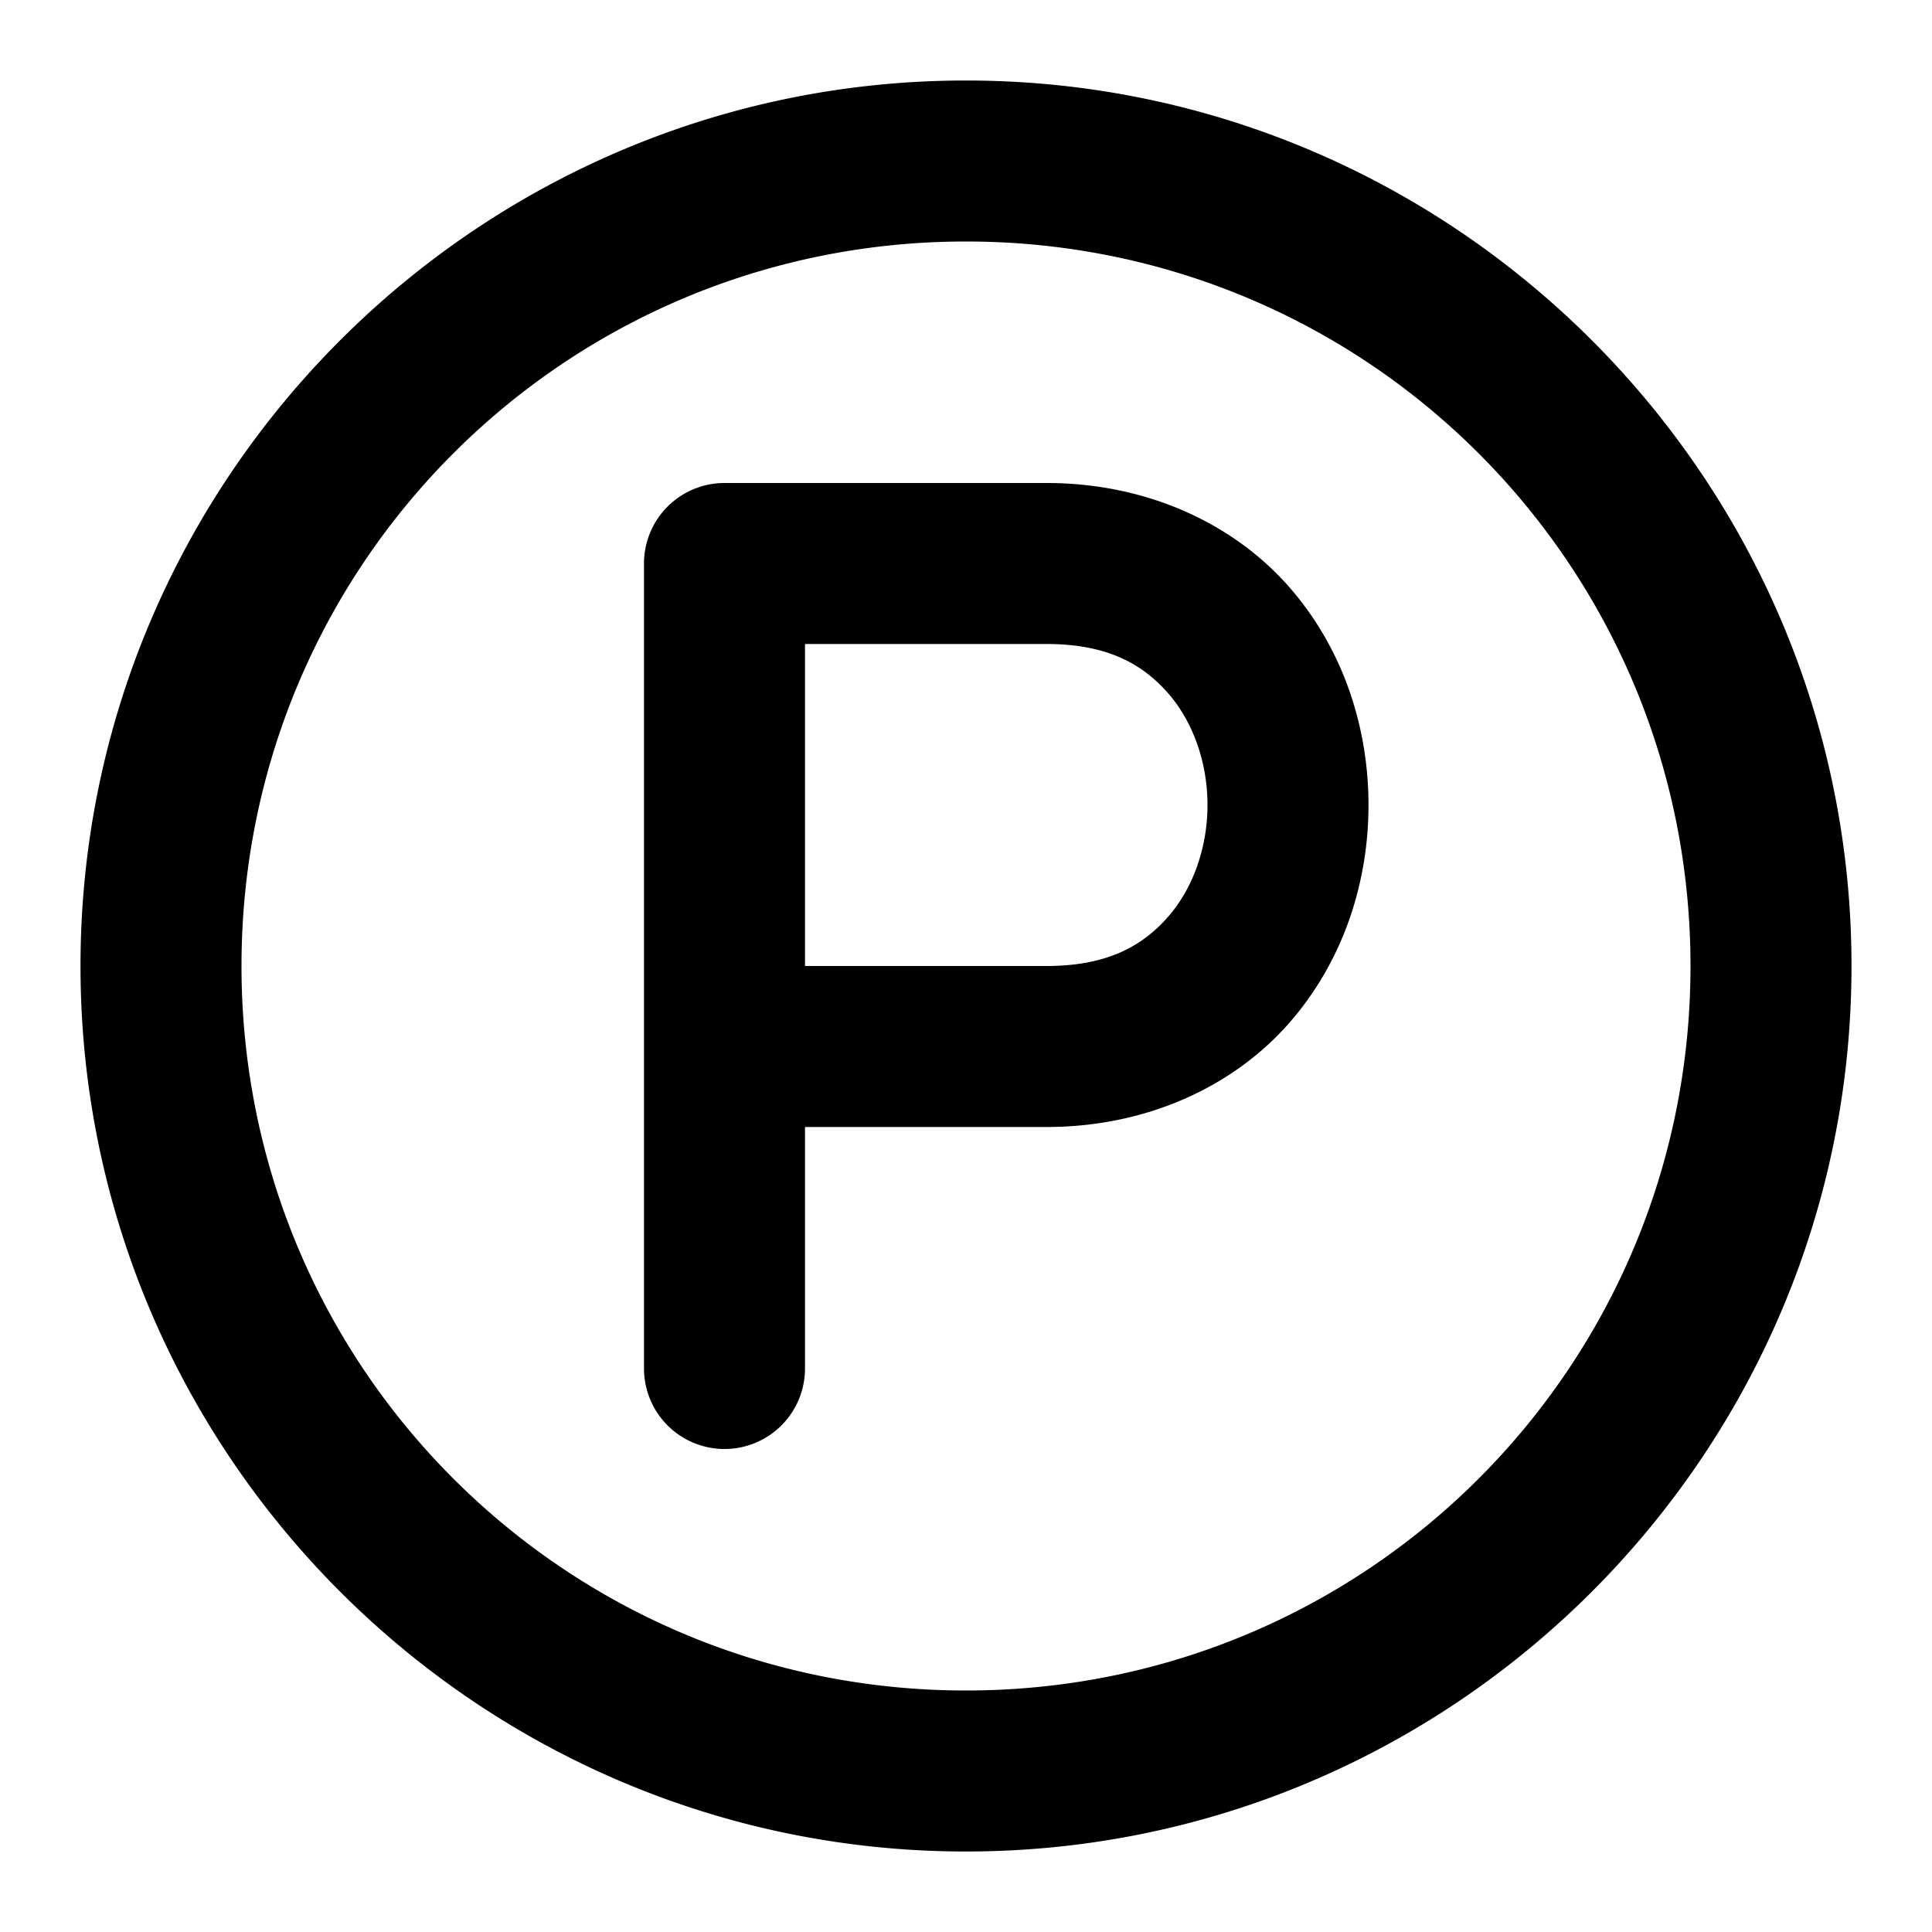 <?xml version="1.0" encoding="UTF-8" standalone="no"?>
<svg
   width="24"
   height="24"
   viewBox="0 0 24 24"
   fill="none"
   stroke="currentColor"
   stroke-width="2"
   stroke-linecap="round"
   stroke-linejoin="round"
   version="1.1"
   id="svg1"
   xmlns="http://www.w3.org/2000/svg"
   xmlns:svg="http://www.w3.org/2000/svg">
  <defs
     id="defs1" />
  <path
     id="circle1"
     style="color:#000000;fill:#000000;-inkscape-stroke:none"
     d="M 12 1 C 5.937 1 1 5.937 1 12 C 1 18.063 5.937 23 12 23 C 18.063 23 23 18.063 23 12 C 23 5.937 18.063 1 12 1 z M 12 3 C 16.982 3 21 7.018 21 12 C 21 16.982 16.982 21 12 21 C 7.018 21 3 16.982 3 12 C 3 7.018 7.018 3 12 3 z M 9 6 A 1 1 0 0 0 8 7 L 8 13 L 8 17 A 1 1 0 0 0 9 18 A 1 1 0 0 0 10 17 L 10 14 L 13 14 C 14.25 14 15.315 13.495 15.998 12.727 C 16.681 11.958 17 10.972 17 10 C 17 9.028 16.681 8.042 15.998 7.273 C 15.315 6.505 14.25 6 13 6 L 9 6 z M 10 8 L 13 8 C 13.75 8 14.185 8.245 14.502 8.602 C 14.819 8.958 15 9.472 15 10 C 15 10.528 14.819 11.042 14.502 11.398 C 14.185 11.755 13.75 12 13 12 L 10 12 L 10 8 z "
     stroke-width="0" />
</svg>
